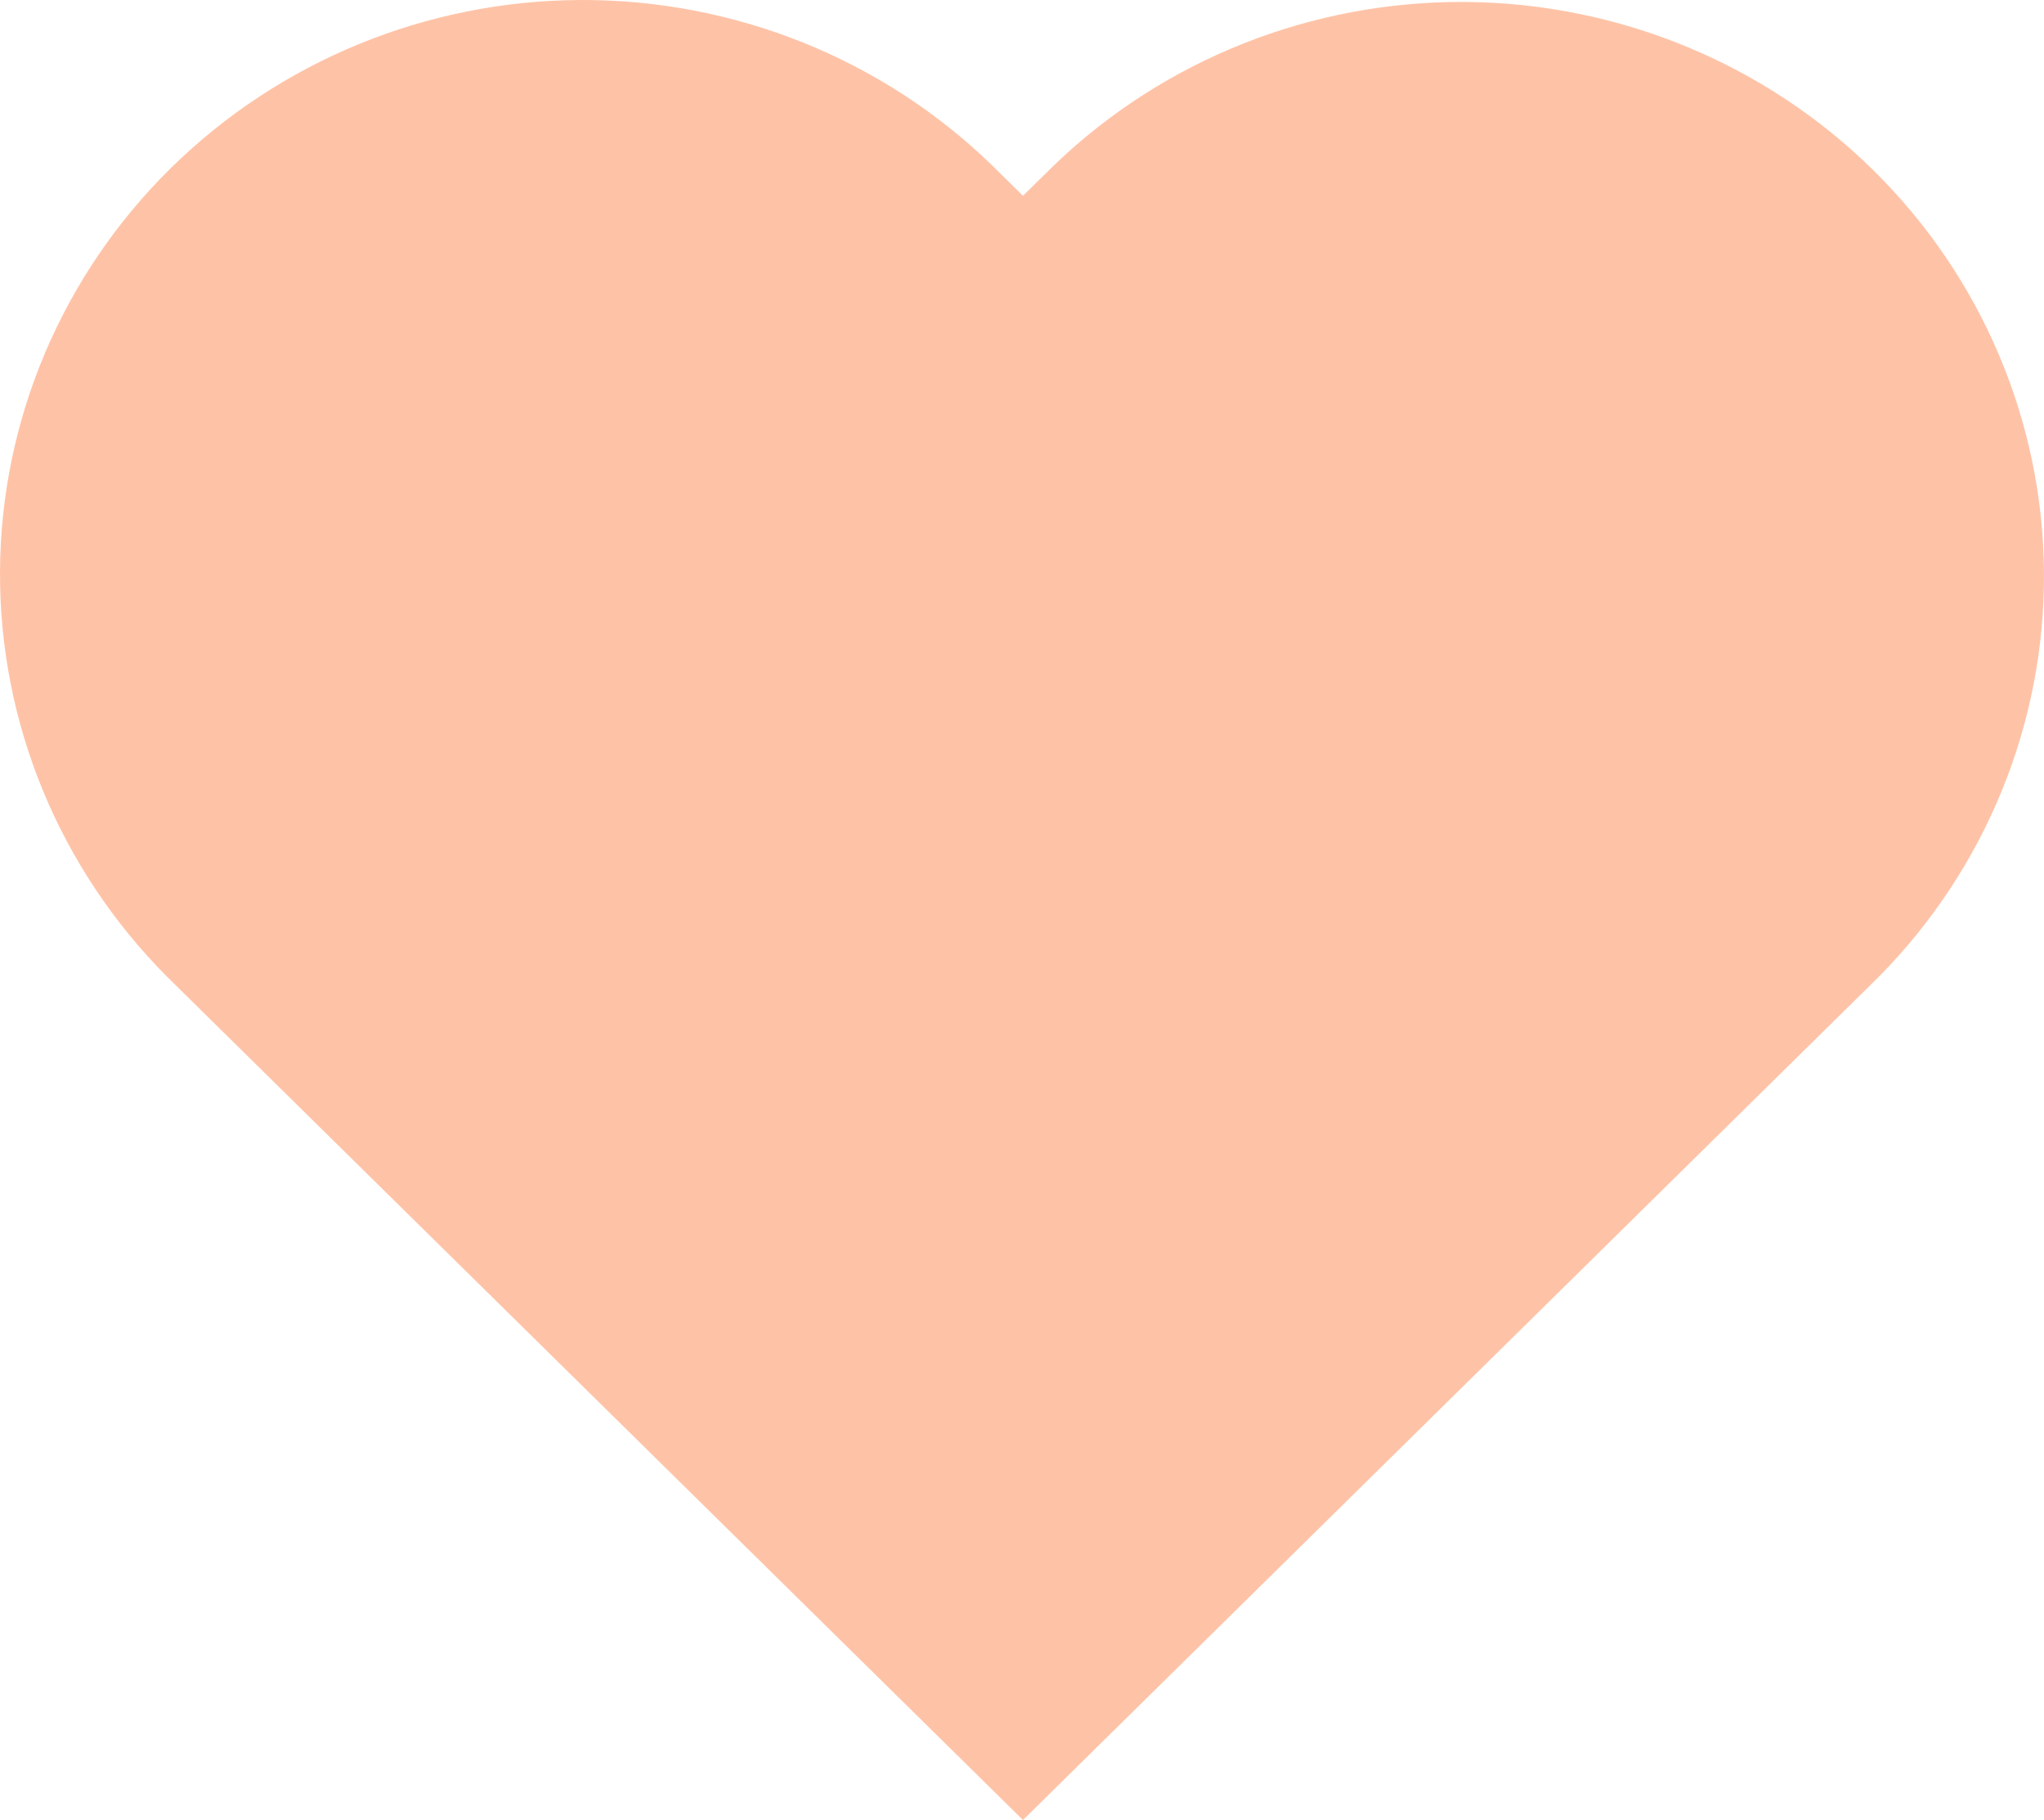 <svg width="73" height="65" viewBox="0 0 73 65" fill="none" xmlns="http://www.w3.org/2000/svg">
<path d="M37.668 5.878L36.535 6.992L35.401 5.875C31.485 2.087 26.209 -0.025 20.721 0C15.233 0.025 9.978 2.184 6.097 6.007C2.217 9.831 0.025 15.009 0 20.416C-0.025 25.823 2.118 31.02 5.963 34.879L7.096 35.996L36.535 65L65.973 35.996L67.107 34.879C70.921 31.015 73.038 25.826 72.999 20.436C72.961 15.046 70.771 9.888 66.902 6.076C63.033 2.265 57.797 0.108 52.327 0.07C46.856 0.033 41.59 2.119 37.668 5.878V5.878Z" fill="#FEC3A7"/>
</svg>
